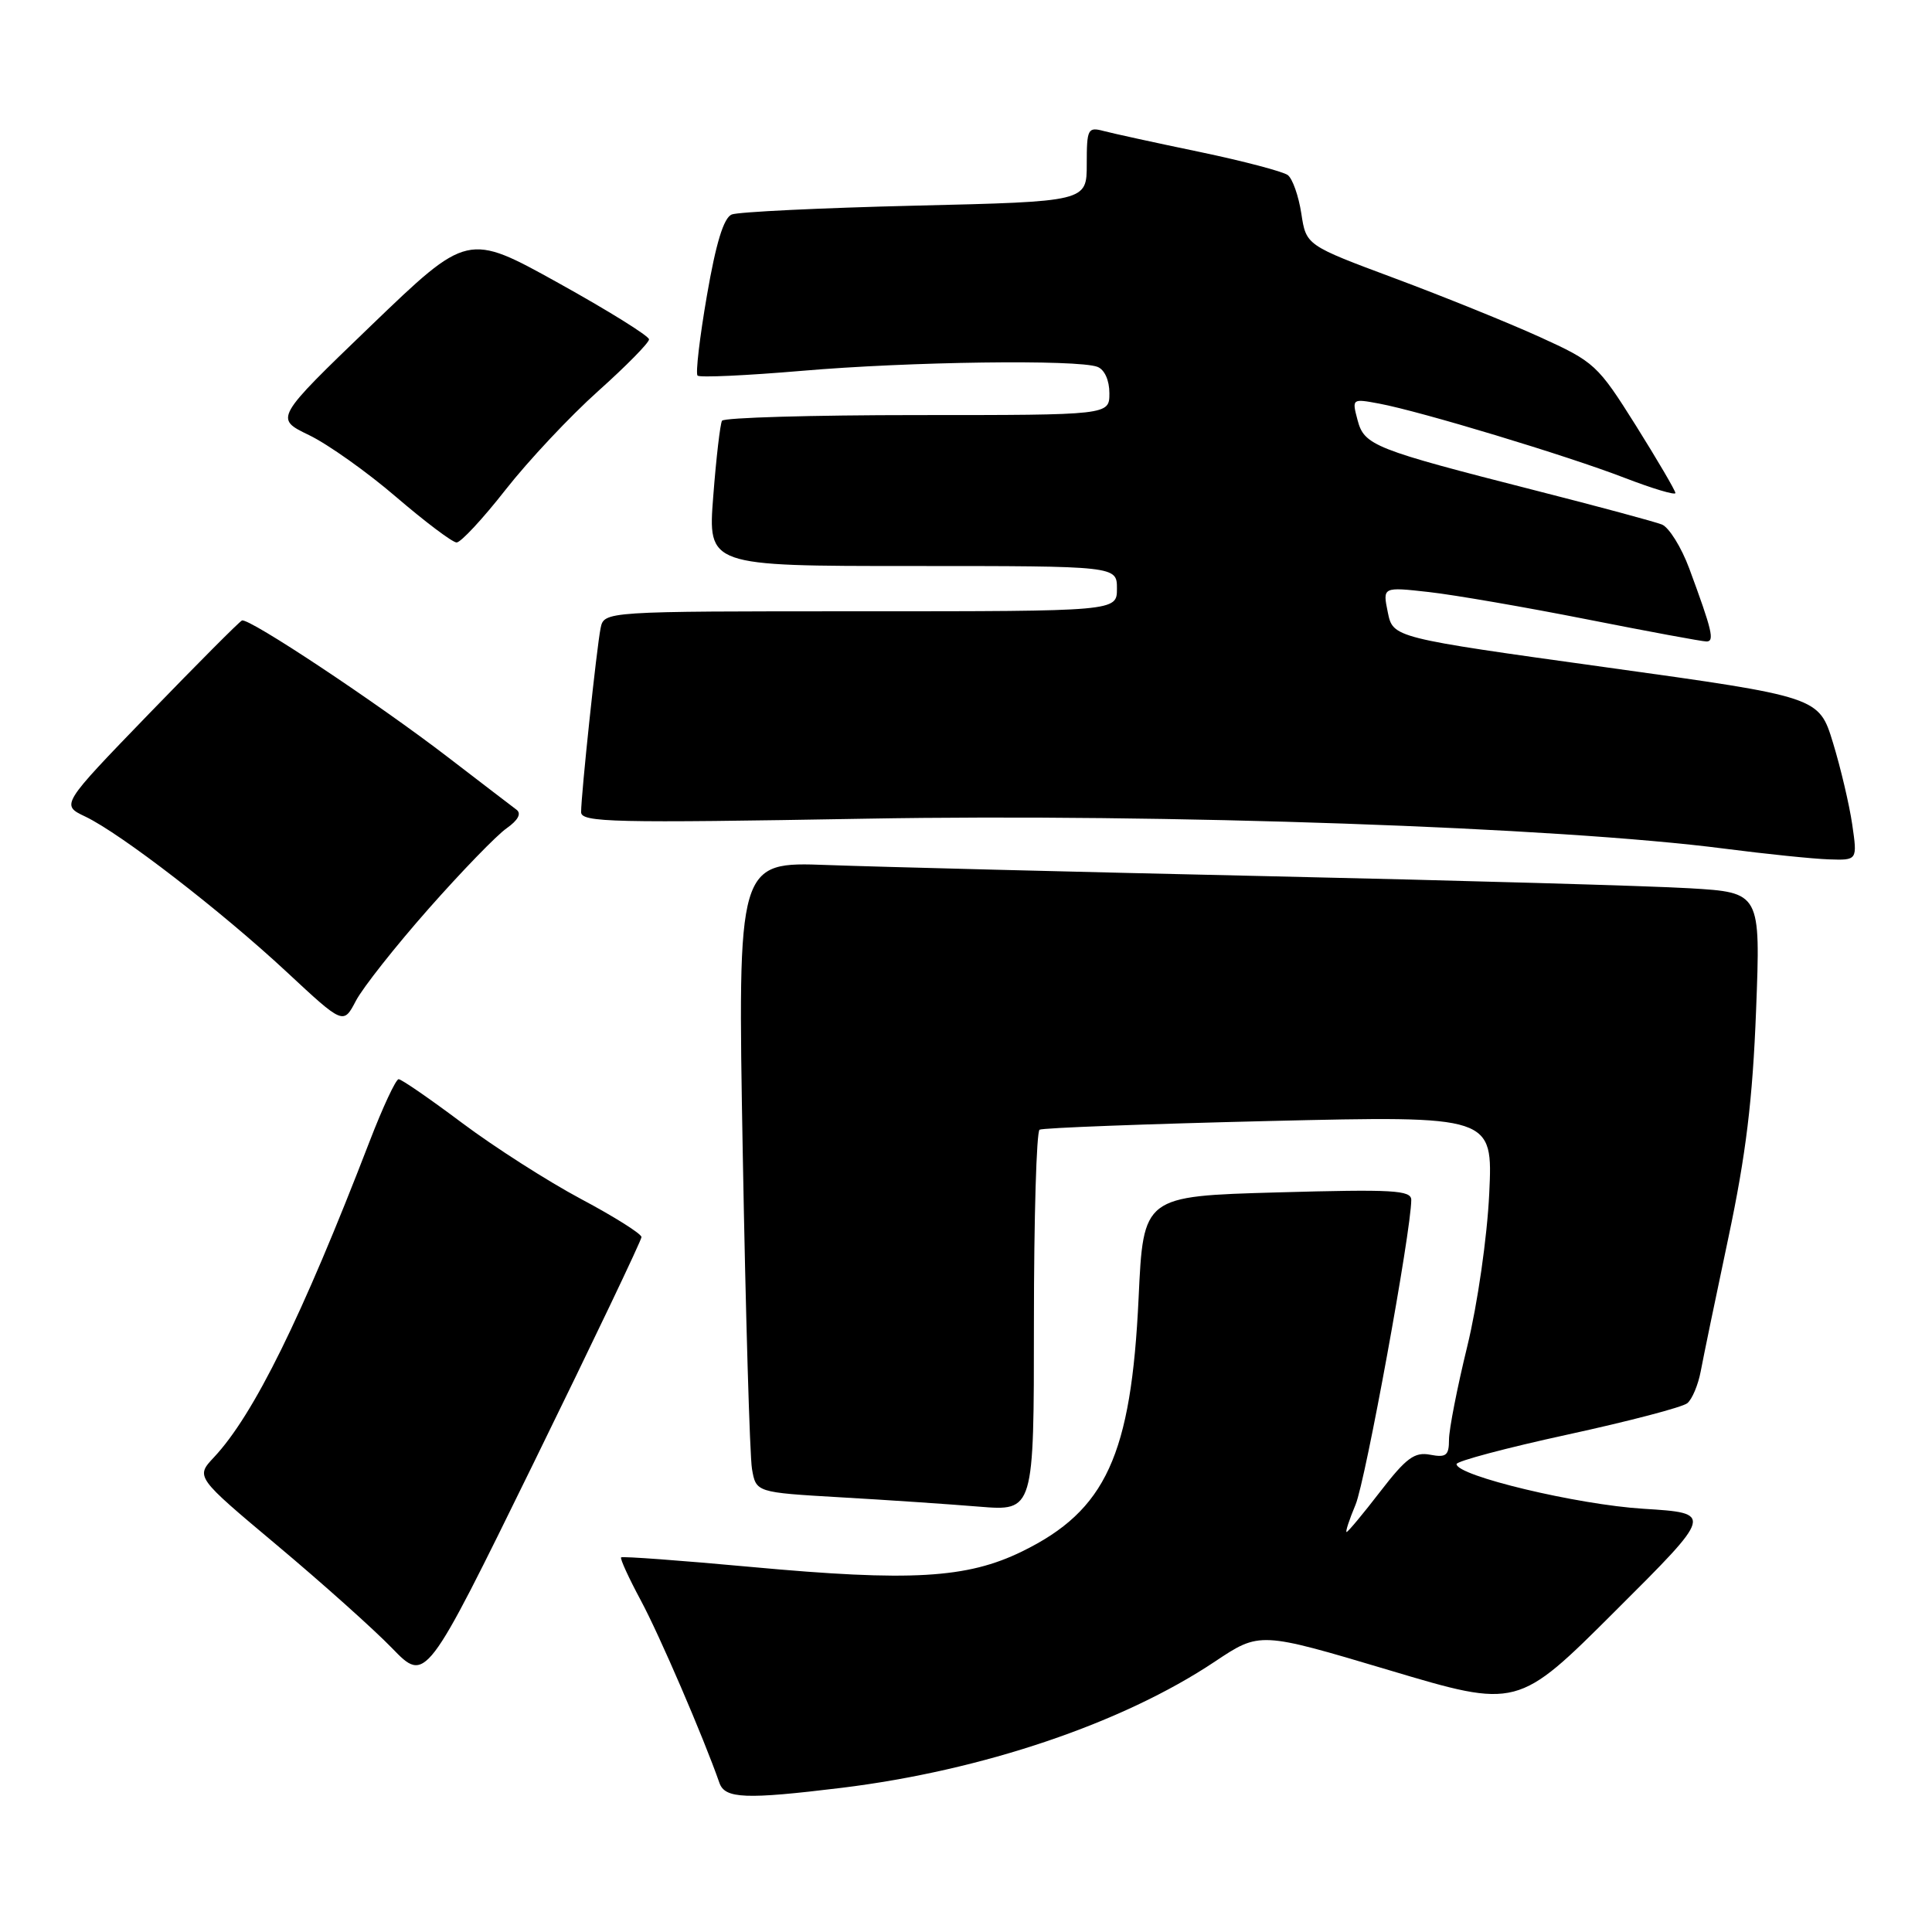 <?xml version="1.0" encoding="UTF-8" standalone="no"?>
<!DOCTYPE svg PUBLIC "-//W3C//DTD SVG 1.1//EN" "http://www.w3.org/Graphics/SVG/1.1/DTD/svg11.dtd" >
<svg xmlns="http://www.w3.org/2000/svg" xmlns:xlink="http://www.w3.org/1999/xlink" version="1.1" viewBox="0 0 256 256">
 <g >
 <path fill="currentColor"
d=" M 111.50 236.90 C 130.19 234.61 148.75 228.34 160.99 220.16 C 166.93 216.20 166.93 216.20 184.01 221.29 C 201.09 226.39 201.09 226.39 214.06 213.44 C 227.04 200.50 227.04 200.50 217.77 199.92 C 209.01 199.38 193.00 195.55 193.00 194.00 C 193.00 193.61 199.62 191.85 207.71 190.09 C 215.80 188.33 222.95 186.46 223.58 185.93 C 224.22 185.40 225.01 183.51 225.35 181.73 C 225.68 179.96 227.33 171.97 229.02 164.00 C 231.35 152.99 232.23 145.74 232.69 133.88 C 233.29 118.26 233.29 118.26 223.89 117.70 C 218.73 117.39 193.57 116.67 168.00 116.10 C 142.43 115.53 116.15 114.86 109.62 114.62 C 97.73 114.18 97.73 114.18 98.42 152.84 C 98.80 174.10 99.35 192.91 99.64 194.63 C 100.18 197.75 100.18 197.75 111.34 198.40 C 117.48 198.75 125.76 199.31 129.75 199.64 C 137.00 200.23 137.00 200.23 137.00 175.18 C 137.00 161.39 137.34 149.92 137.75 149.69 C 138.16 149.45 151.85 148.93 168.16 148.54 C 197.82 147.84 197.82 147.84 197.33 158.17 C 197.05 164.00 195.78 172.81 194.42 178.40 C 193.09 183.84 192.00 189.41 192.00 190.76 C 192.00 192.86 191.62 193.16 189.51 192.76 C 187.44 192.36 186.33 193.18 182.89 197.64 C 180.62 200.59 178.61 203.00 178.43 203.00 C 178.25 203.00 178.78 201.37 179.62 199.37 C 180.94 196.22 186.99 163.11 187.00 159.00 C 187.00 157.70 184.59 157.57 169.25 158.00 C 151.50 158.50 151.50 158.50 150.87 172.00 C 149.89 192.84 146.54 200.14 135.44 205.57 C 128.12 209.15 120.69 209.58 99.55 207.63 C 90.23 206.77 82.47 206.20 82.30 206.36 C 82.14 206.53 83.32 209.10 84.92 212.08 C 87.39 216.67 93.21 230.19 95.33 236.25 C 96.06 238.34 98.79 238.45 111.50 236.90 Z  M 85.00 163.92 C 85.00 163.49 81.40 161.22 77.00 158.88 C 72.59 156.53 65.51 152.00 61.25 148.81 C 56.99 145.62 53.20 143.00 52.82 143.00 C 52.45 143.00 50.72 146.71 48.97 151.25 C 39.99 174.55 33.62 187.48 28.35 193.10 C 25.91 195.70 25.91 195.70 36.70 204.75 C 42.64 209.73 49.51 215.87 51.96 218.40 C 56.42 223.00 56.42 223.00 70.71 193.85 C 78.57 177.81 85.00 164.34 85.00 163.92 Z  M 56.79 120.42 C 61.17 115.46 65.82 110.66 67.13 109.75 C 68.65 108.68 69.12 107.80 68.44 107.29 C 67.86 106.86 63.81 103.75 59.44 100.40 C 50.00 93.14 32.95 81.82 32.06 82.22 C 31.71 82.37 26.17 87.94 19.74 94.58 C 8.06 106.66 8.06 106.66 11.30 108.20 C 16.00 110.44 29.32 120.72 38.00 128.80 C 45.50 135.78 45.50 135.78 47.16 132.61 C 48.08 130.86 52.41 125.38 56.79 120.42 Z  M 245.43 109.25 C 245.05 106.64 243.90 101.76 242.88 98.42 C 241.02 92.34 241.02 92.34 212.80 88.42 C 184.58 84.50 184.58 84.50 183.89 81.13 C 183.20 77.76 183.20 77.76 189.35 78.45 C 192.73 78.83 202.16 80.46 210.30 82.07 C 218.44 83.68 225.56 85.00 226.12 85.00 C 227.22 85.00 226.87 83.54 223.84 75.34 C 222.79 72.51 221.15 69.88 220.21 69.50 C 219.27 69.13 211.75 67.10 203.50 65.00 C 182.02 59.52 180.77 59.03 179.88 55.65 C 179.13 52.82 179.15 52.81 182.75 53.48 C 188.25 54.51 207.63 60.37 215.25 63.31 C 218.96 64.74 222.00 65.65 222.00 65.33 C 222.00 65.01 219.64 60.99 216.77 56.40 C 211.69 48.32 211.30 47.96 204.02 44.65 C 199.88 42.77 191.23 39.27 184.79 36.87 C 173.07 32.50 173.07 32.50 172.43 28.28 C 172.07 25.96 171.27 23.68 170.64 23.20 C 170.01 22.73 164.78 21.35 159.00 20.14 C 153.22 18.94 147.49 17.69 146.25 17.36 C 144.14 16.80 144.00 17.07 144.00 21.74 C 144.00 26.71 144.00 26.71 121.25 27.25 C 108.74 27.55 97.80 28.08 96.96 28.42 C 95.89 28.86 94.87 32.20 93.67 39.16 C 92.71 44.71 92.15 49.49 92.43 49.77 C 92.71 50.05 98.92 49.76 106.22 49.14 C 120.45 47.91 142.82 47.61 145.42 48.61 C 146.36 48.97 147.00 50.39 147.00 52.11 C 147.00 55.00 147.00 55.00 121.56 55.00 C 107.57 55.00 95.92 55.34 95.67 55.75 C 95.43 56.16 94.90 60.66 94.51 65.75 C 93.79 75.00 93.79 75.00 120.89 75.00 C 148.00 75.00 148.00 75.00 148.00 78.00 C 148.00 81.00 148.00 81.00 114.02 81.00 C 80.04 81.00 80.04 81.00 79.58 83.25 C 79.06 85.82 77.00 105.28 77.00 107.61 C 77.00 108.97 81.18 109.07 114.75 108.48 C 154.20 107.78 206.48 109.60 228.50 112.45 C 234.00 113.16 240.22 113.80 242.31 113.87 C 246.12 114.00 246.12 114.00 245.43 109.25 Z  M 67.00 64.88 C 70.03 61.02 75.54 55.15 79.25 51.83 C 82.96 48.51 86.00 45.42 86.00 44.97 C 86.00 44.52 80.59 41.16 73.98 37.49 C 61.97 30.83 61.97 30.83 49.17 43.14 C 36.38 55.45 36.38 55.45 40.94 57.65 C 43.45 58.86 48.65 62.55 52.50 65.86 C 56.35 69.16 59.95 71.87 60.50 71.88 C 61.05 71.89 63.98 68.74 67.00 64.88 Z "/>
</g>
</svg>